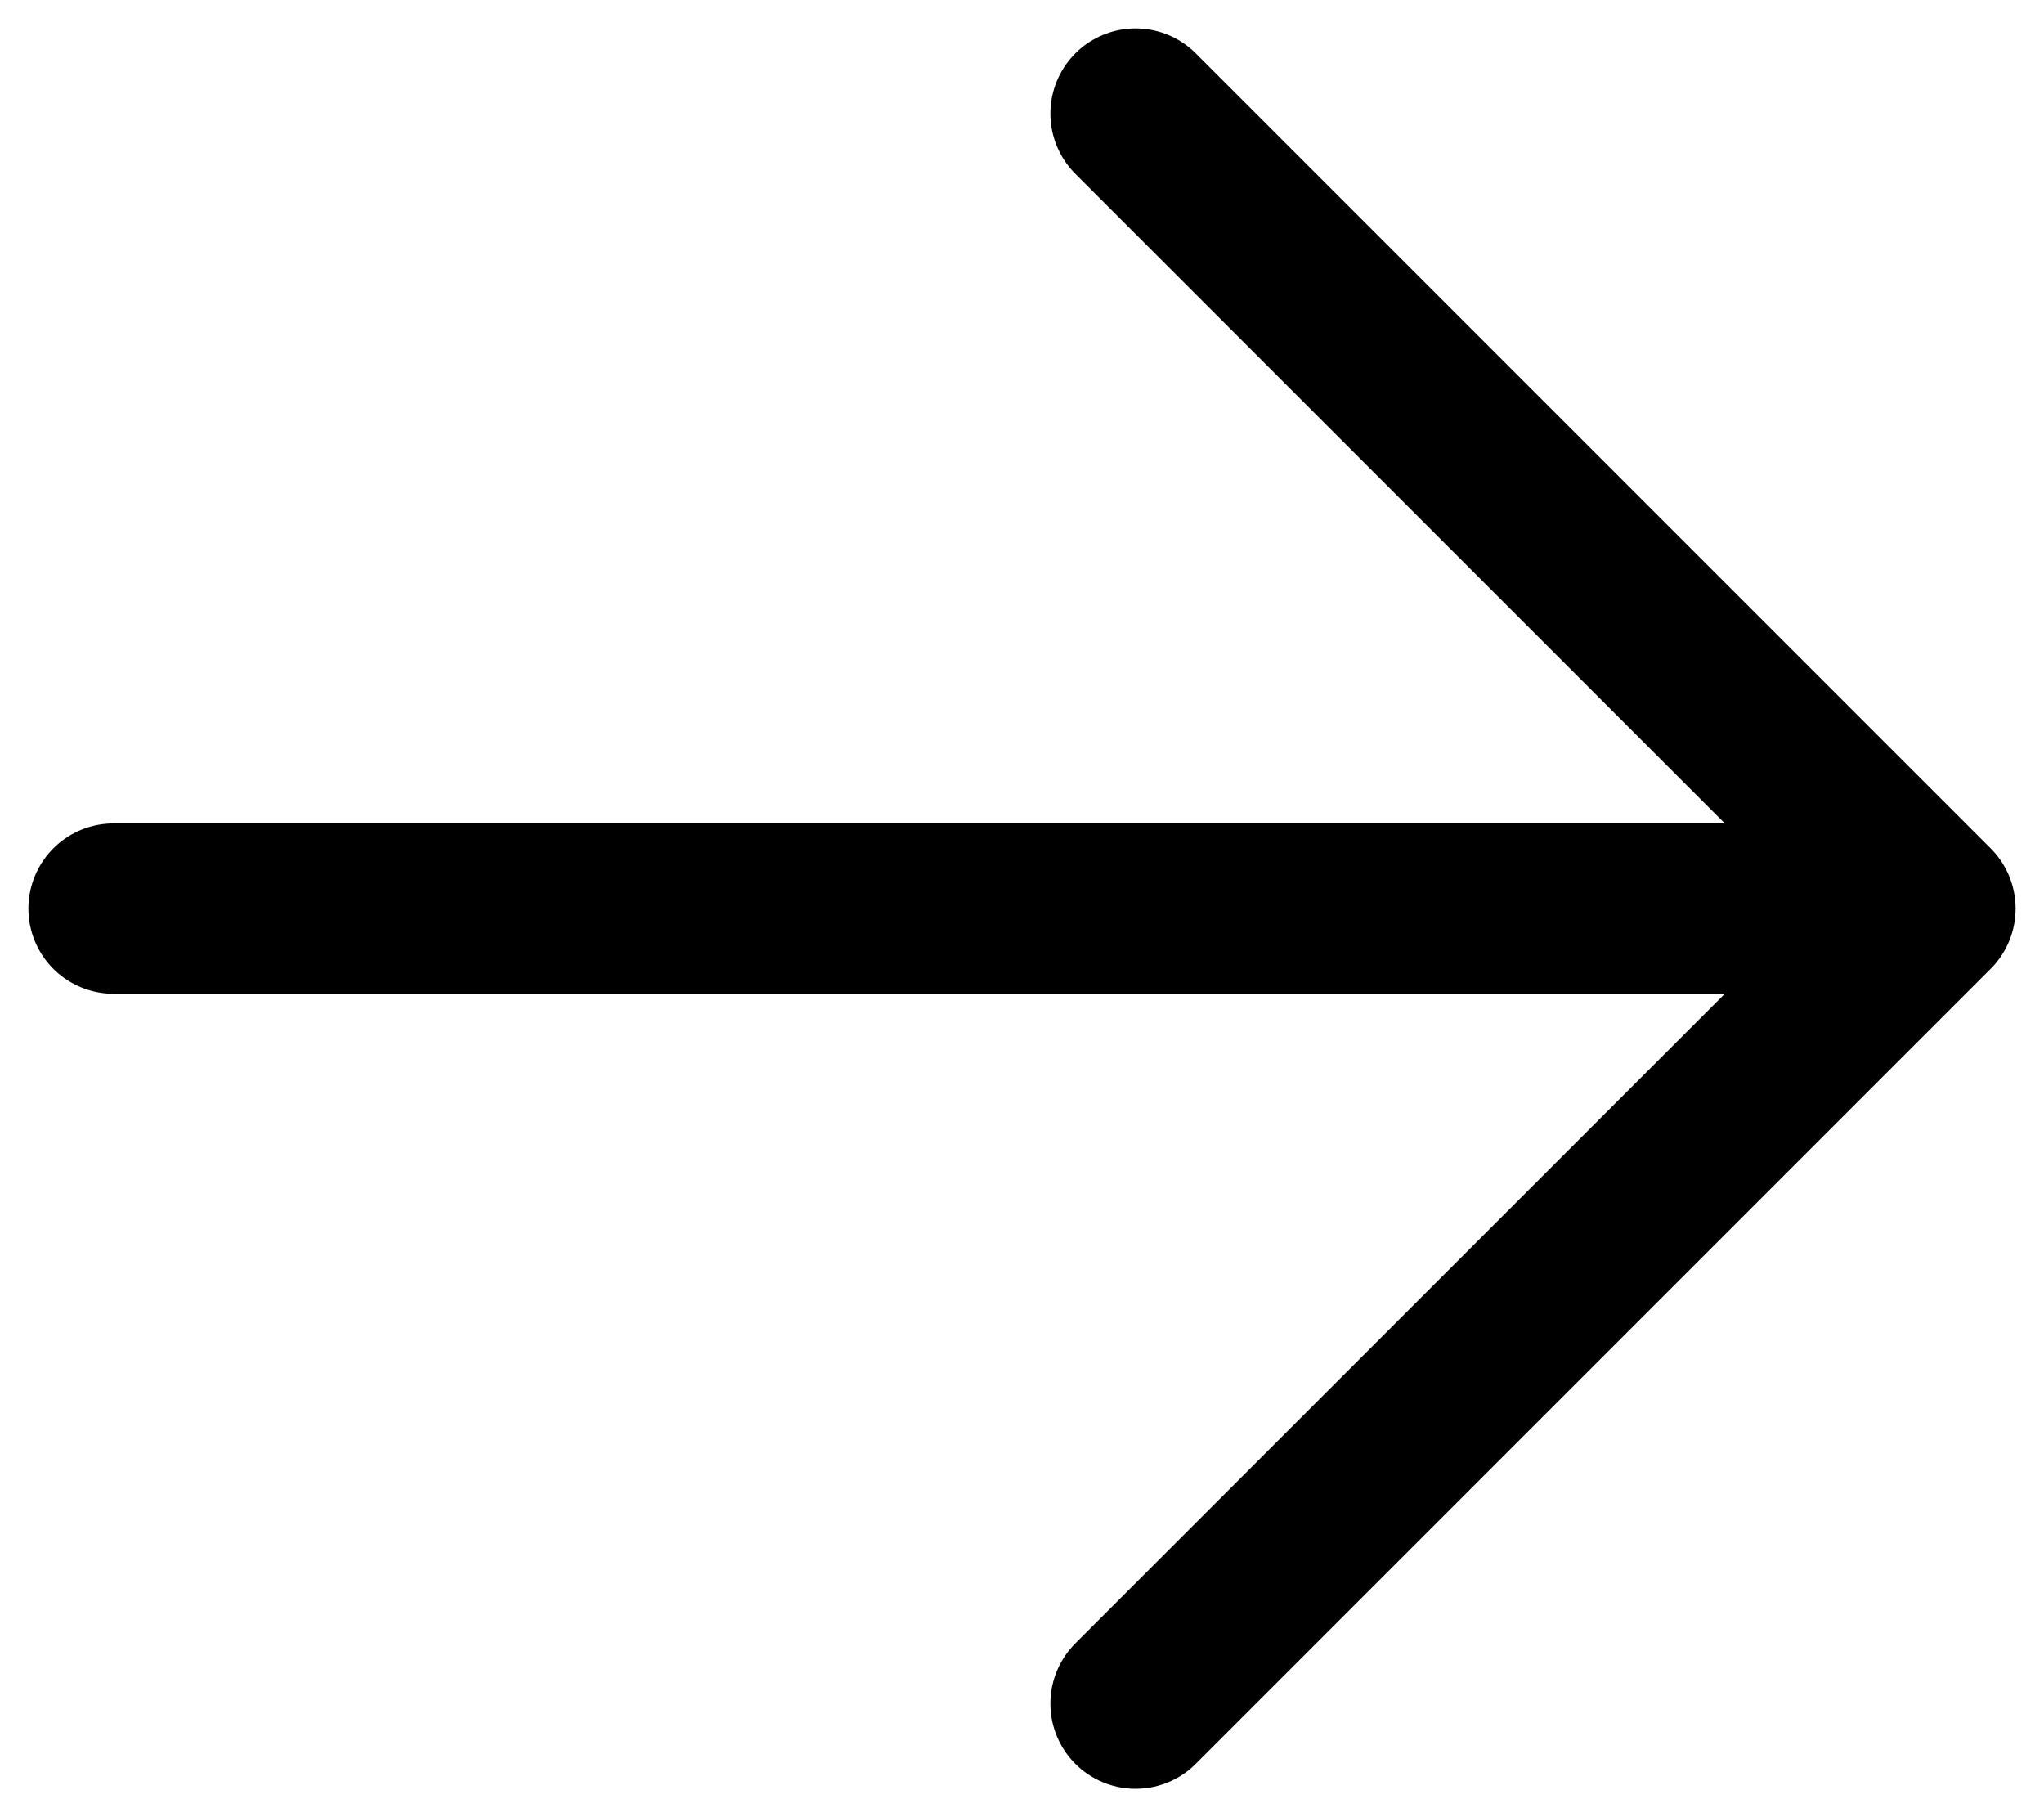 <svg width="18" height="16" viewBox="0 0 18 16" fill="none" xmlns="http://www.w3.org/2000/svg">
<path d="M10 15L17 8M17 8L10 1M17 8L1 8" stroke="black" stroke-width="1.5" stroke-linecap="round" stroke-linejoin="round"/>
</svg>

